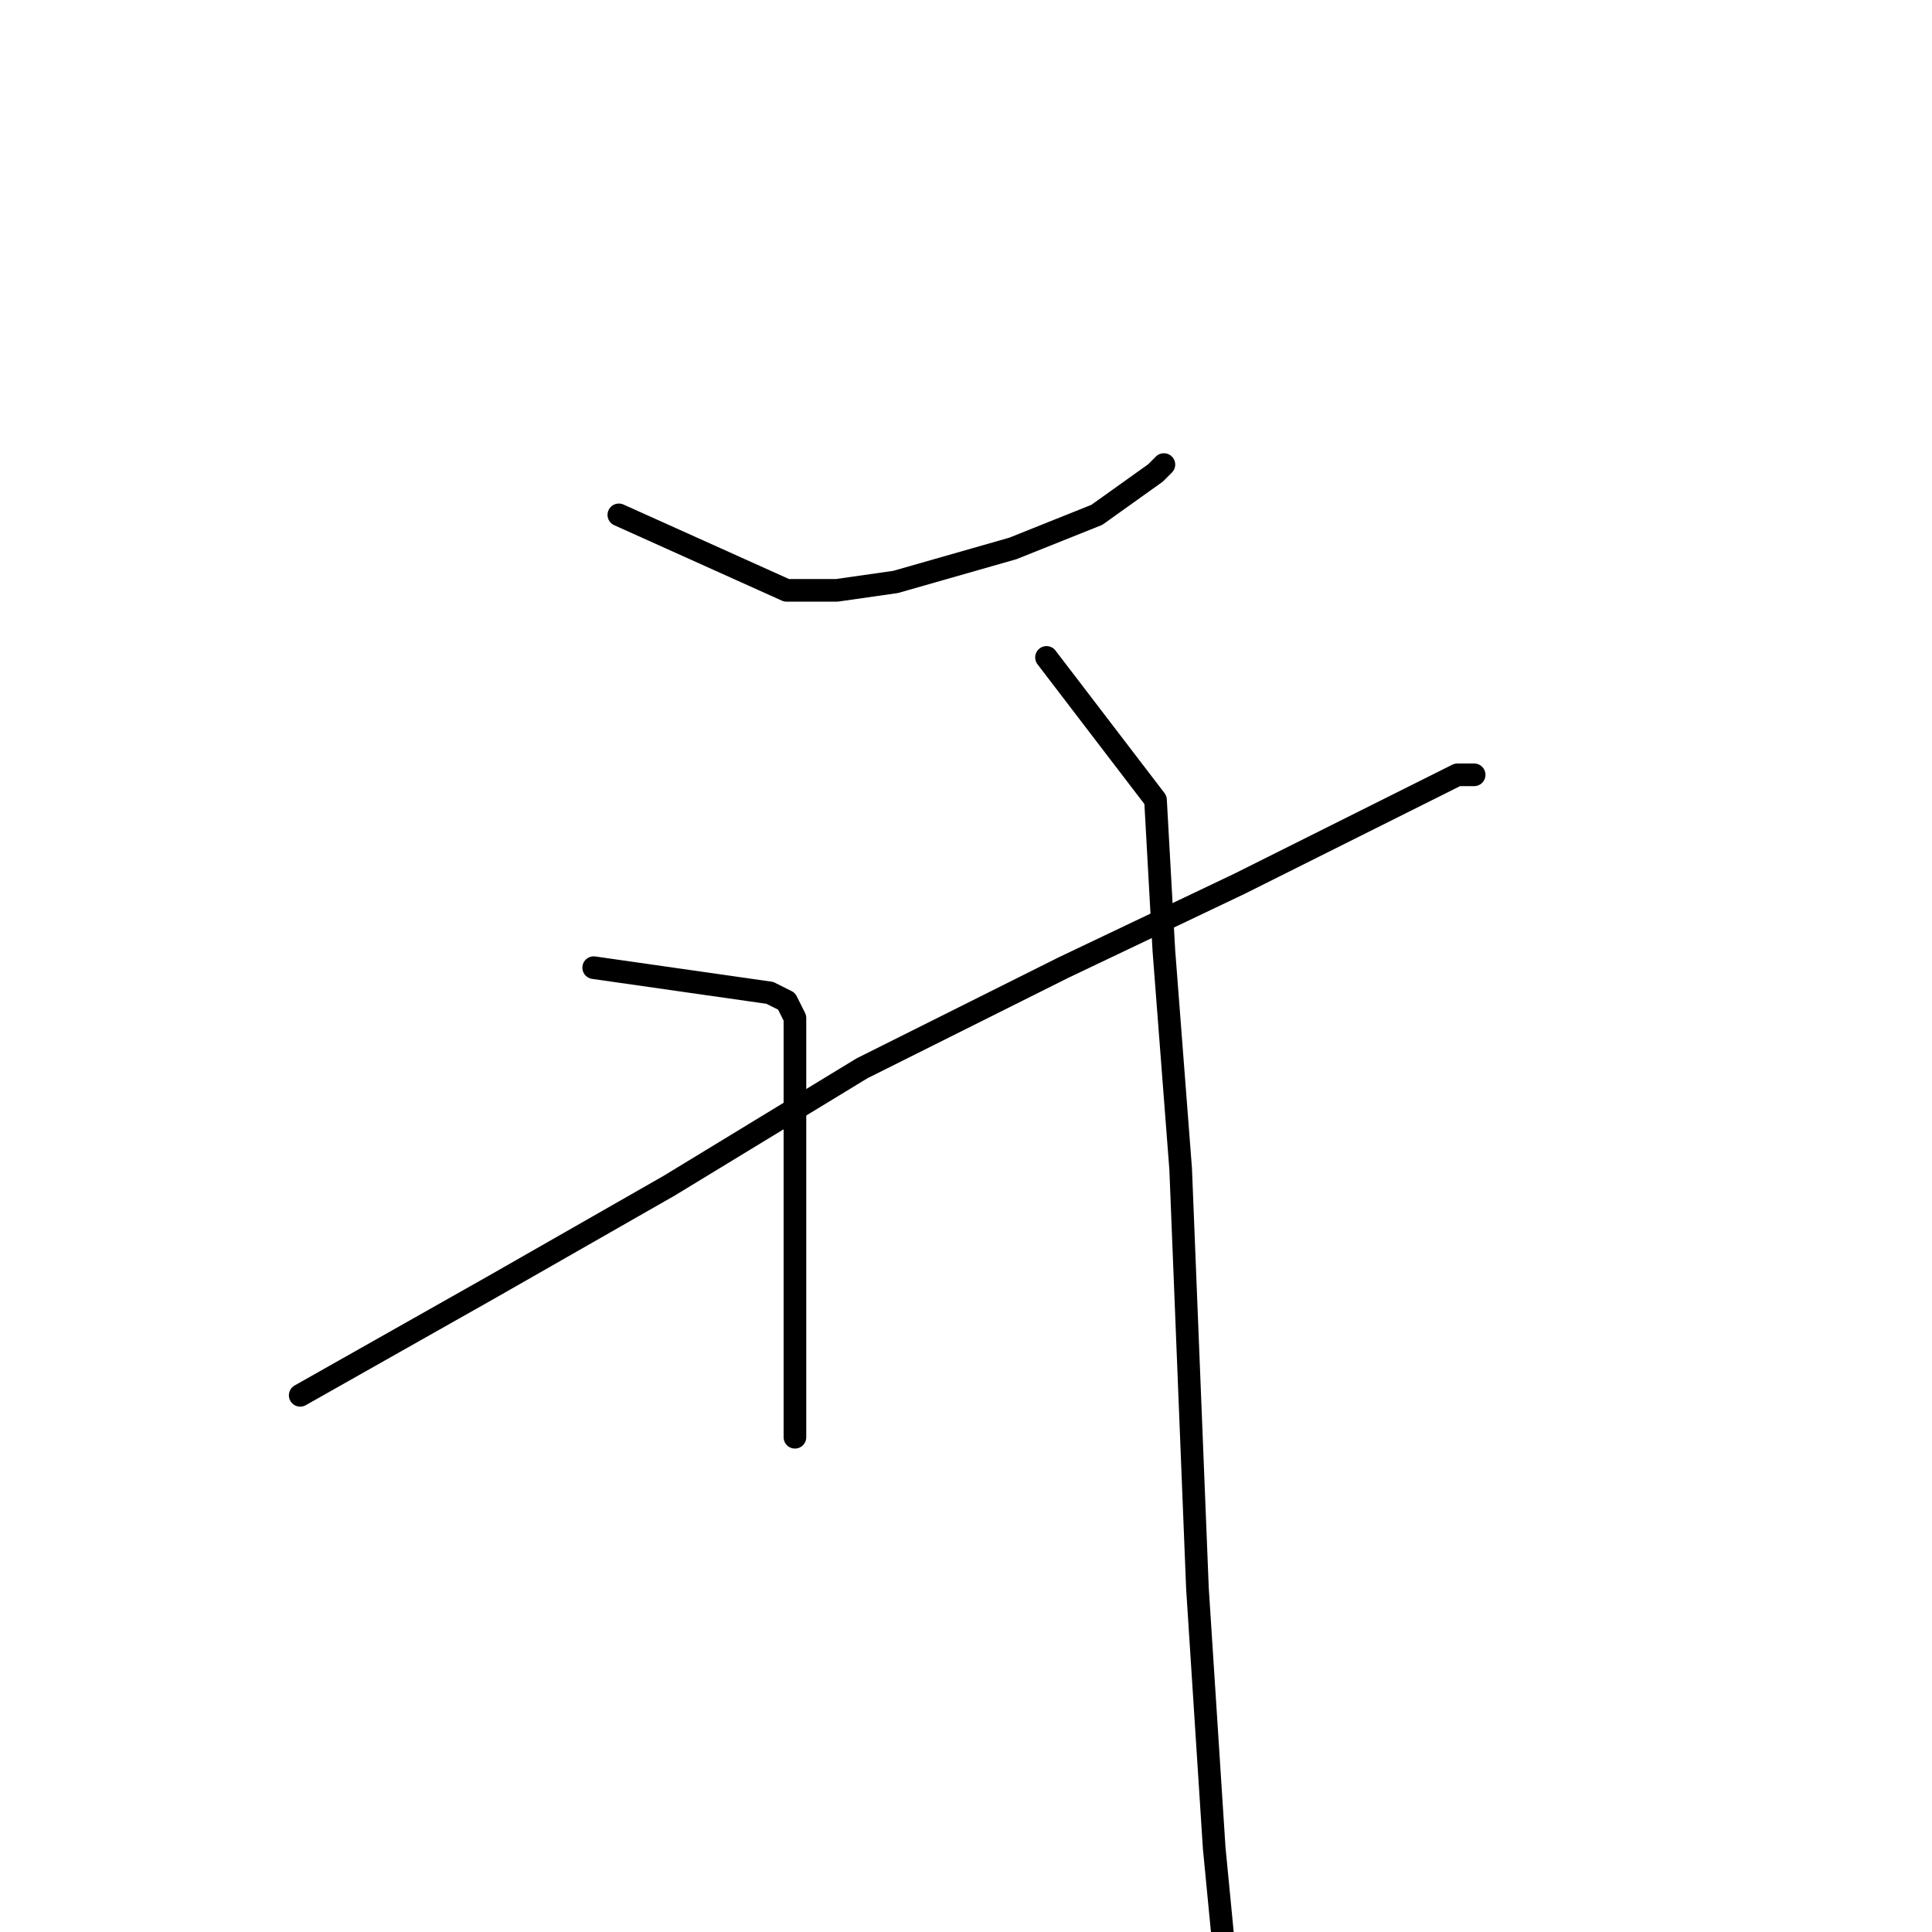 <?xml version="1.0" standalone="no"?>
    <svg width="256" height="256" xmlns="http://www.w3.org/2000/svg" version="1.1">
    <polyline stroke="black" stroke-width="3" stroke-linecap="round" fill="transparent" stroke-linejoin="round" points="82 68.222 104.222 78.222 110.889 78.222 118.667 77.111 134.222 72.667 145.333 68.222 153.111 62.667 154.222 61.556 154.222 61.556 " />
        <polyline stroke="black" stroke-width="3" stroke-linecap="round" fill="transparent" stroke-linejoin="round" points="39.778 184.889 65.333 170.444 88.667 157.111 114.222 141.556 140.889 128.222 164.222 117.111 186.444 106 193.111 102.667 195.333 102.667 194.222 102.667 194.222 102.667 " />
        <polyline stroke="black" stroke-width="3" stroke-linecap="round" fill="transparent" stroke-linejoin="round" points="78.667 128.222 102 131.556 104.222 132.667 105.333 134.889 105.333 138.222 105.333 156 105.333 172.667 105.333 186 105.333 190.444 105.333 190.444 " />
        <polyline stroke="black" stroke-width="3" stroke-linecap="round" fill="transparent" stroke-linejoin="round" points="138.667 87.111 153.111 106 154.222 126 156.444 154.889 158.667 210.444 160.889 244.889 164.222 279.333 165.333 292.667 167.556 304.889 168.667 313.778 168.667 313.778 " />
        </svg>